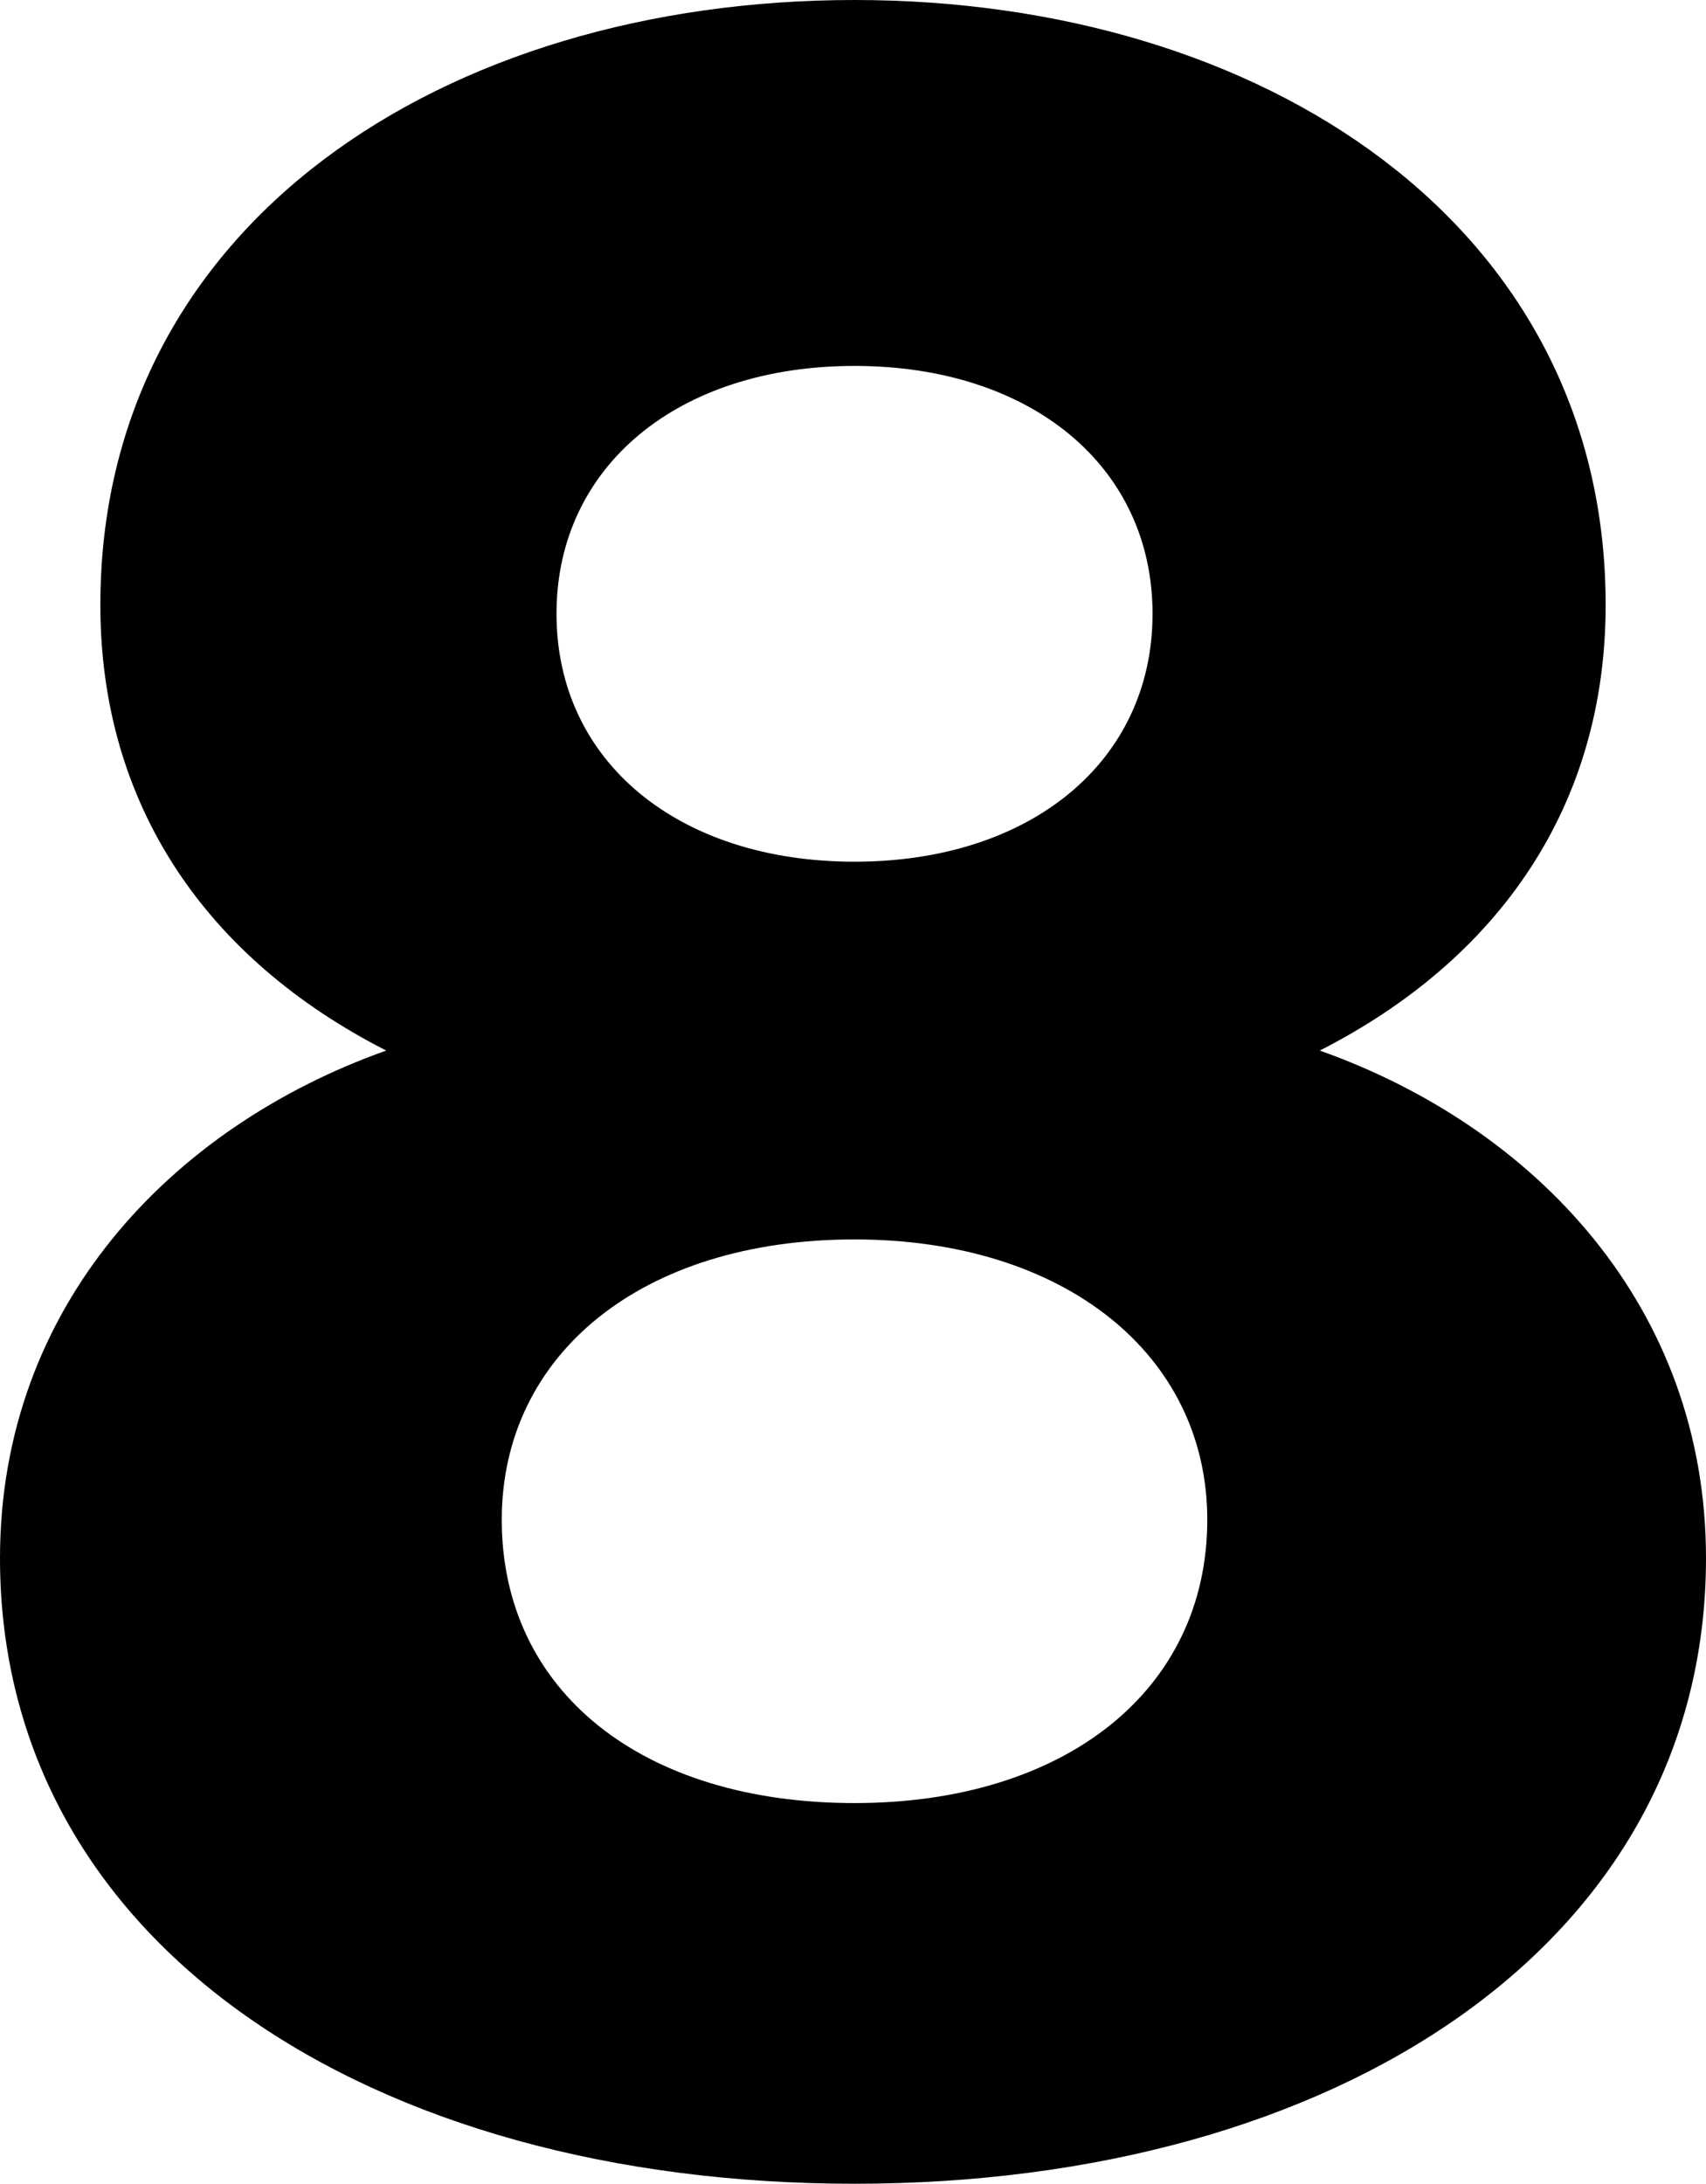 <?xml version="1.0" encoding="UTF-8"?>
<svg xmlns="http://www.w3.org/2000/svg" width="561" height="718" version="1.1" viewBox="0 0 561 718" preserveAspectRatio="none">
  <!-- Generator: Adobe Illustrator 28.7.1, SVG Export Plug-In . SVG Version: 1.2.0 Build 142)  -->
  <g>
    <g id="Layer_1">
      <g id="Layer_1-2" data-name="Layer_1">
        <path d="M281,407.514c69,0,116,37.841,116,92.176,0,56.276-47,93.146-116,93.146-70,0-116-36.87-116-93.146,0-54.335,46-92.176,116-92.176ZM281,283.319c-58,0-98-32.989-98-81.503s40-81.503,98-81.503,98,32.989,98,81.503-40,81.503-98,81.503ZM281,0C146,0,33,73.741,33,198.905c0,65.978,35,116.432,94,146.511C56,370.643,0,429.83,0,512.303c0,127.105,122,205.697,281,205.697,158,0,280-78.592,280-205.697,0-82.473-56-141.659-127-166.886,59-30.078,94-80.532,94-146.511C528,73.741,415,0,281,0Z"/>
      </g>
    </g>
  </g>
</svg>